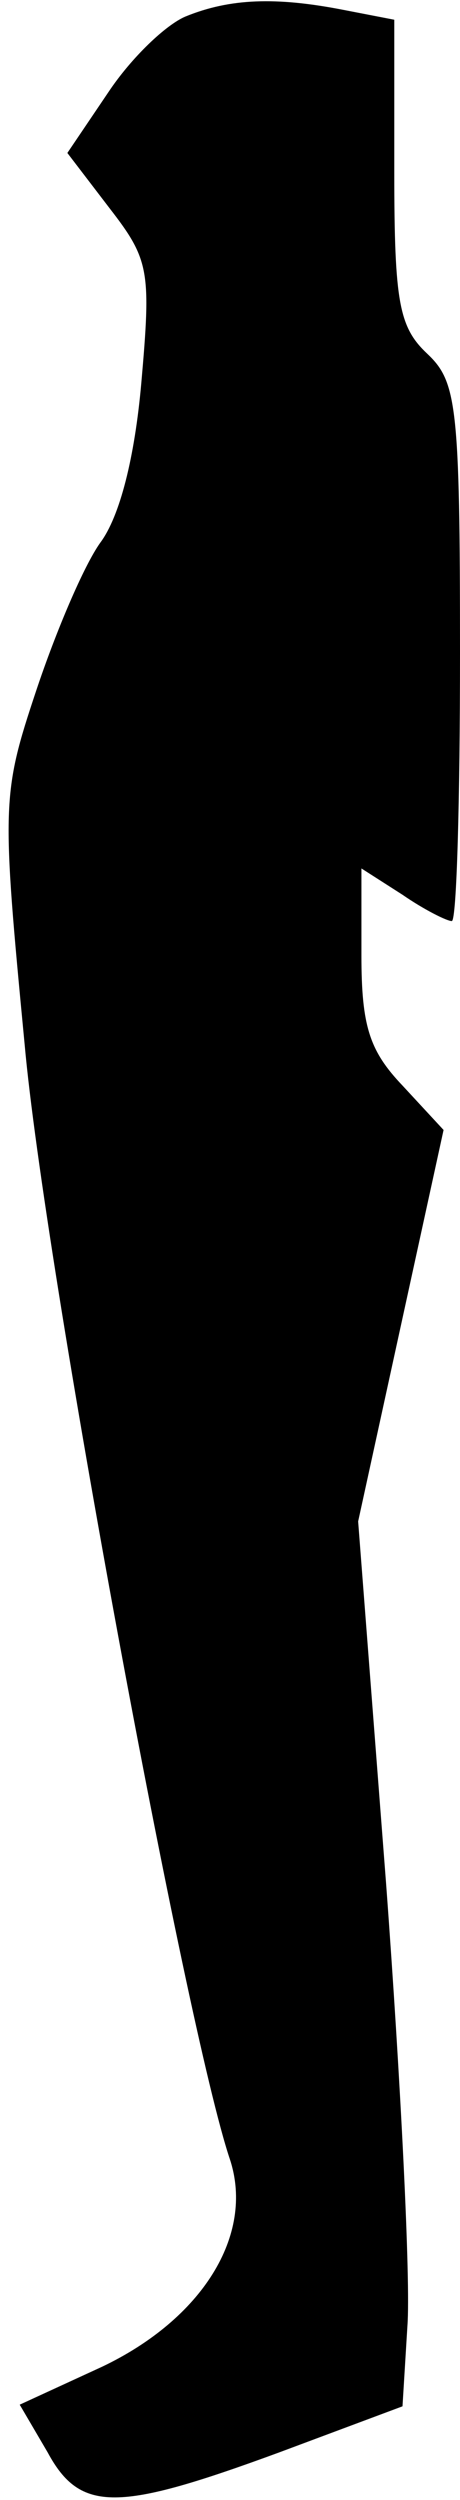 <?xml version="1.0" standalone="no"?>
<!DOCTYPE svg PUBLIC "-//W3C//DTD SVG 20010904//EN"
 "http://www.w3.org/TR/2001/REC-SVG-20010904/DTD/svg10.dtd">
<svg version="1.0" xmlns="http://www.w3.org/2000/svg"
 width="28pt" height="152pt" viewBox="0 0 28 152"
 preserveAspectRatio="xMidYMid meet">
<g transform="translate(0,152) scale(0.1,-0.1)"
fill="#000000" stroke="none">
<path fill="#000000" stroke="none" d="M113 1510 c-12 -5 -33 -25 -47 -46
l-25 -37 26 -34 c24 -31 25 -38 19 -106 -4 -45 -13 -81 -25 -97 -10 -14 -27
-54 -39 -90 -21 -63 -21 -69 -7 -215 12 -134 98 -598 125 -678 15 -46 -17 -97
-78 -126 l-50 -23 17 -29 c20 -37 43 -36 141 0 l75 28 3 49 c2 27 -4 148 -13
269 l-17 220 26 119 26 119 -25 27 c-20 21 -25 36 -25 79 l0 53 25 -16 c13 -9
27 -16 30 -16 3 0 5 74 5 163 0 151 -2 165 -20 182 -17 16 -20 31 -20 110 l0
93 -31 6 c-41 8 -69 7 -96 -4z"/>
</g>
</svg>
